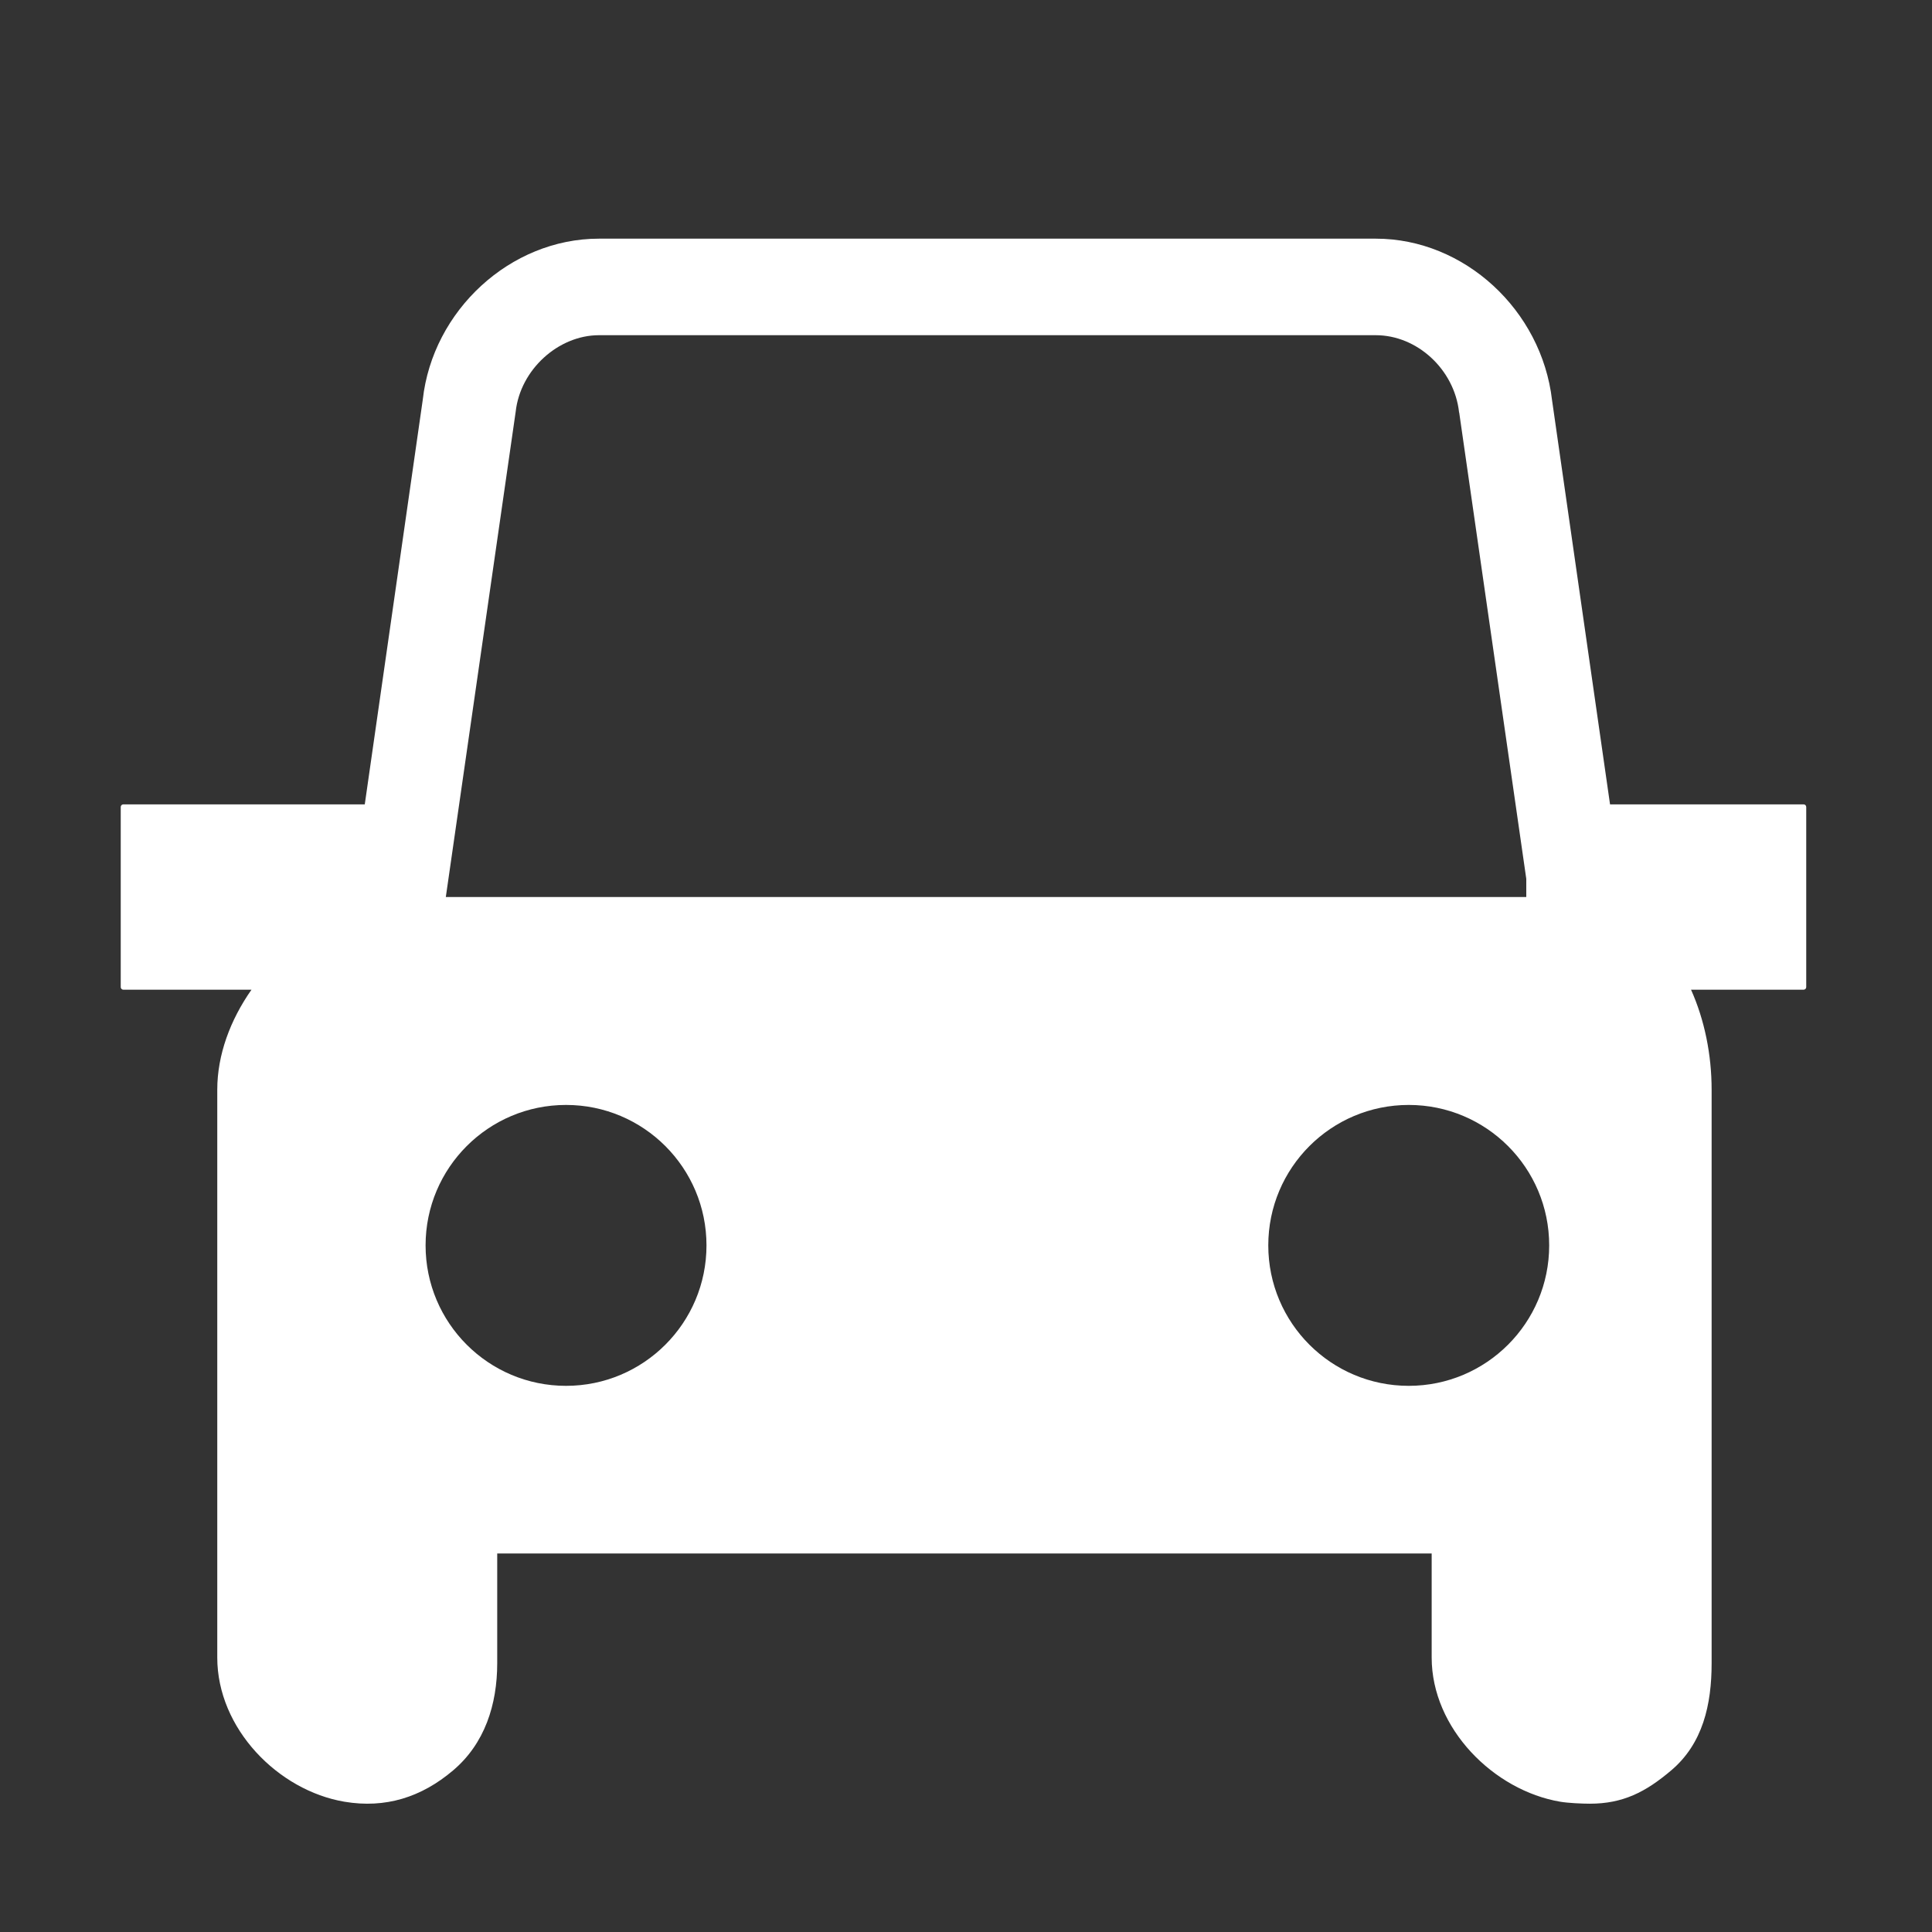 <?xml version="1.0" standalone="no"?><!DOCTYPE svg PUBLIC "-//W3C//DTD SVG 1.1//EN" "http://www.w3.org/Graphics/SVG/1.1/DTD/svg11.dtd"><svg t="1755766478818" class="icon" viewBox="0 0 1024 1024" version="1.1" xmlns="http://www.w3.org/2000/svg" p-id="6813" xmlns:xlink="http://www.w3.org/1999/xlink" width="200" height="200"><rect x="0" y="0" width="1024" height="1024" fill="#333333" stroke="none"/><path d="M955.943 426.327 853.354 426.327l-30.736-214.223c-5.525-47.713-46.453-85.606-93.391-85.606L317.45 126.498c-47.107 0-88.157 38.162-93.366 85.294L193.337 426.327 65.383 426.327c-0.77 0-1.394 0.624-1.394 1.394l0 95.451c0 0.77 0.624 1.394 1.394 1.394l67.906 0c-11.232 16.032-18.133 34.496-18.133 53.02l0 300.939c0 37.609 32.163 70.467 67.42 76.429 21.663 3.659 40.771-2.351 57.539-16.574 16.817-14.2 23.42-34.918 23.42-56.824l0-58.183 495.28 0 0 55.154c0 37.609 32.911 70.467 68.169 76.429 4.168 0.703 11.5 1.042 15.668 1.042 17.495 0 29.533-6.131 43.079-17.617 16.817-14.2 21.464-34.918 21.464-56.824L907.195 577.585c0-18.525-3.73-36.987-10.909-53.02l59.659 0c0.77 0 1.394-0.624 1.394-1.394l0-95.451C957.336 426.951 956.713 426.327 955.943 426.327zM273.324 218.198c2.471-22.379 22.682-40.534 44.127-40.534l411.777 0c21.785 0 41.582 18.05 44.102 40.828 0.025 0.266 0.073 0.045 0.097 0.312l35.529 246.991 0 9.65L236.291 475.444 273.324 218.198zM300.01 734.524c-41.113 0-74.441-33.328-74.441-74.441 0-41.113 33.328-74.441 74.441-74.441 41.113 0 74.441 33.328 74.441 74.441C374.451 701.196 341.123 734.524 300.01 734.524zM746.657 734.524c-41.113 0-74.441-33.328-74.441-74.441 0-41.113 33.328-74.441 74.441-74.441s74.441 33.328 74.441 74.441C821.099 701.196 787.77 734.524 746.657 734.524z" fill="#ffffff" p-id="6814"></path></svg>